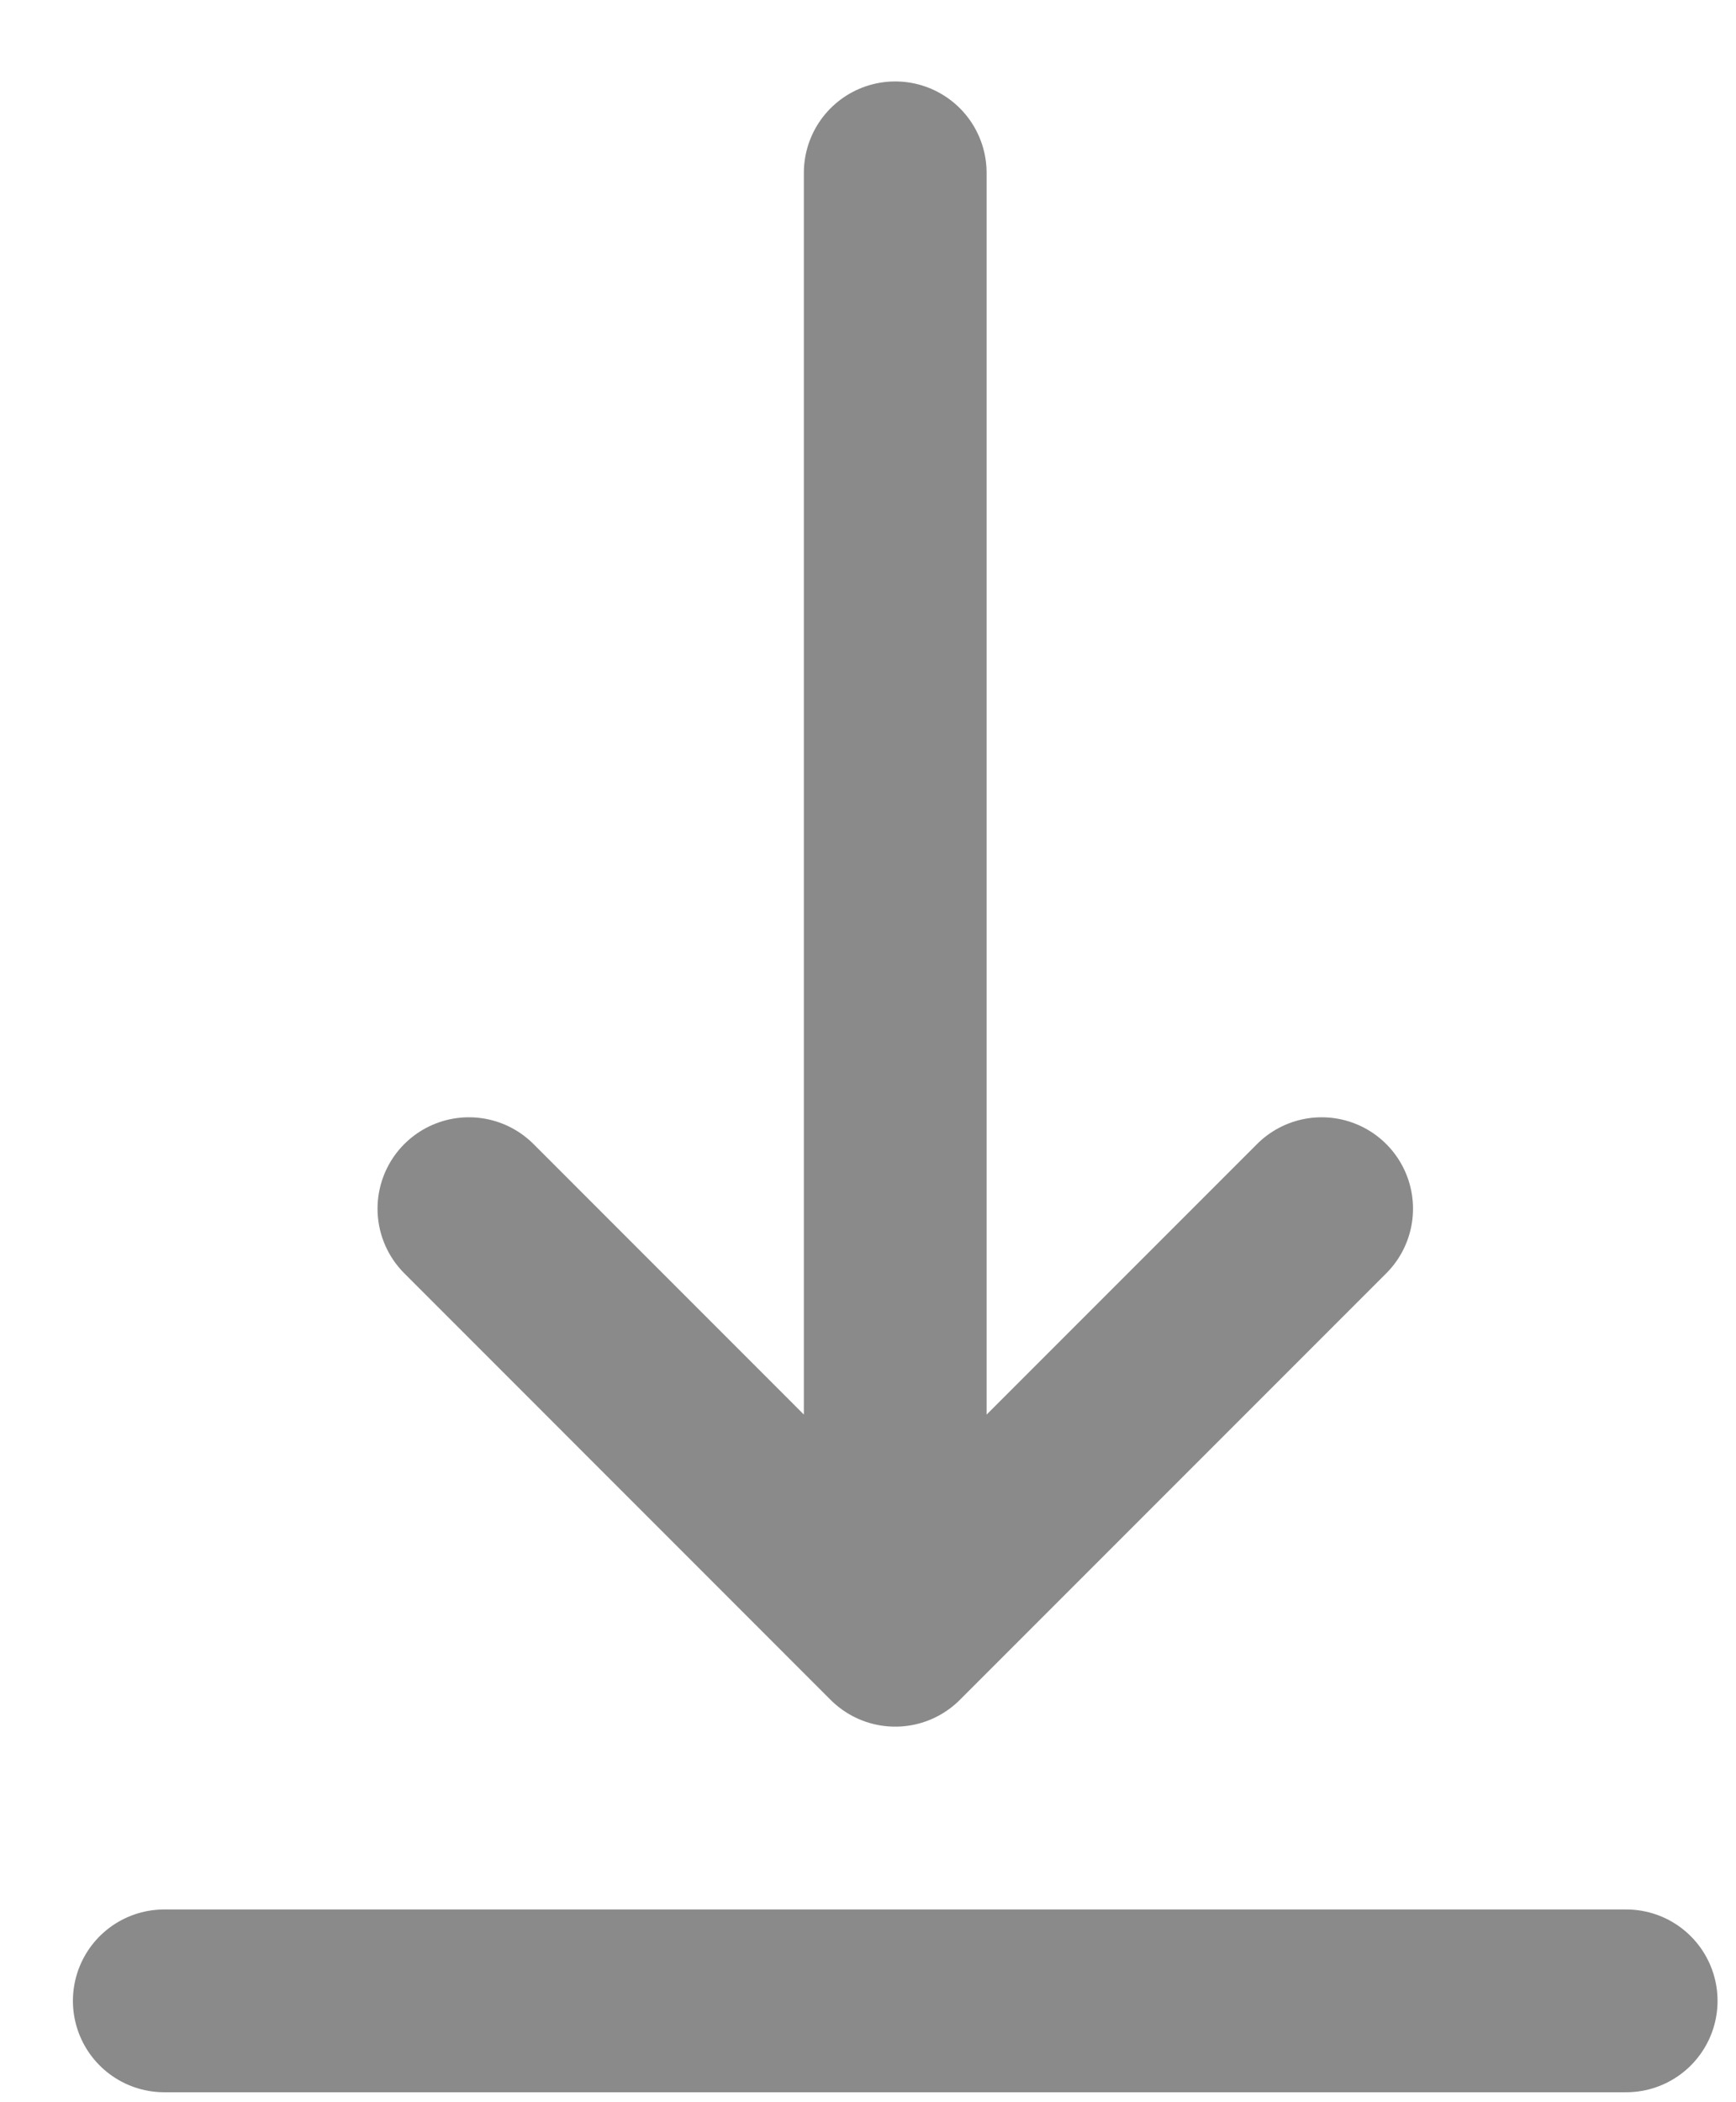 <svg width="19" height="23" viewBox="0 0 19 23" fill="none" xmlns="http://www.w3.org/2000/svg">
<path d="M17.798 21.891H1.798M9.798 17.891V1.891M9.798 17.891L14.465 13.224M9.798 17.891L5.132 13.224" stroke="#8A8A8A" stroke-width="2" stroke-linecap="round" stroke-linejoin="round"/>
</svg>
